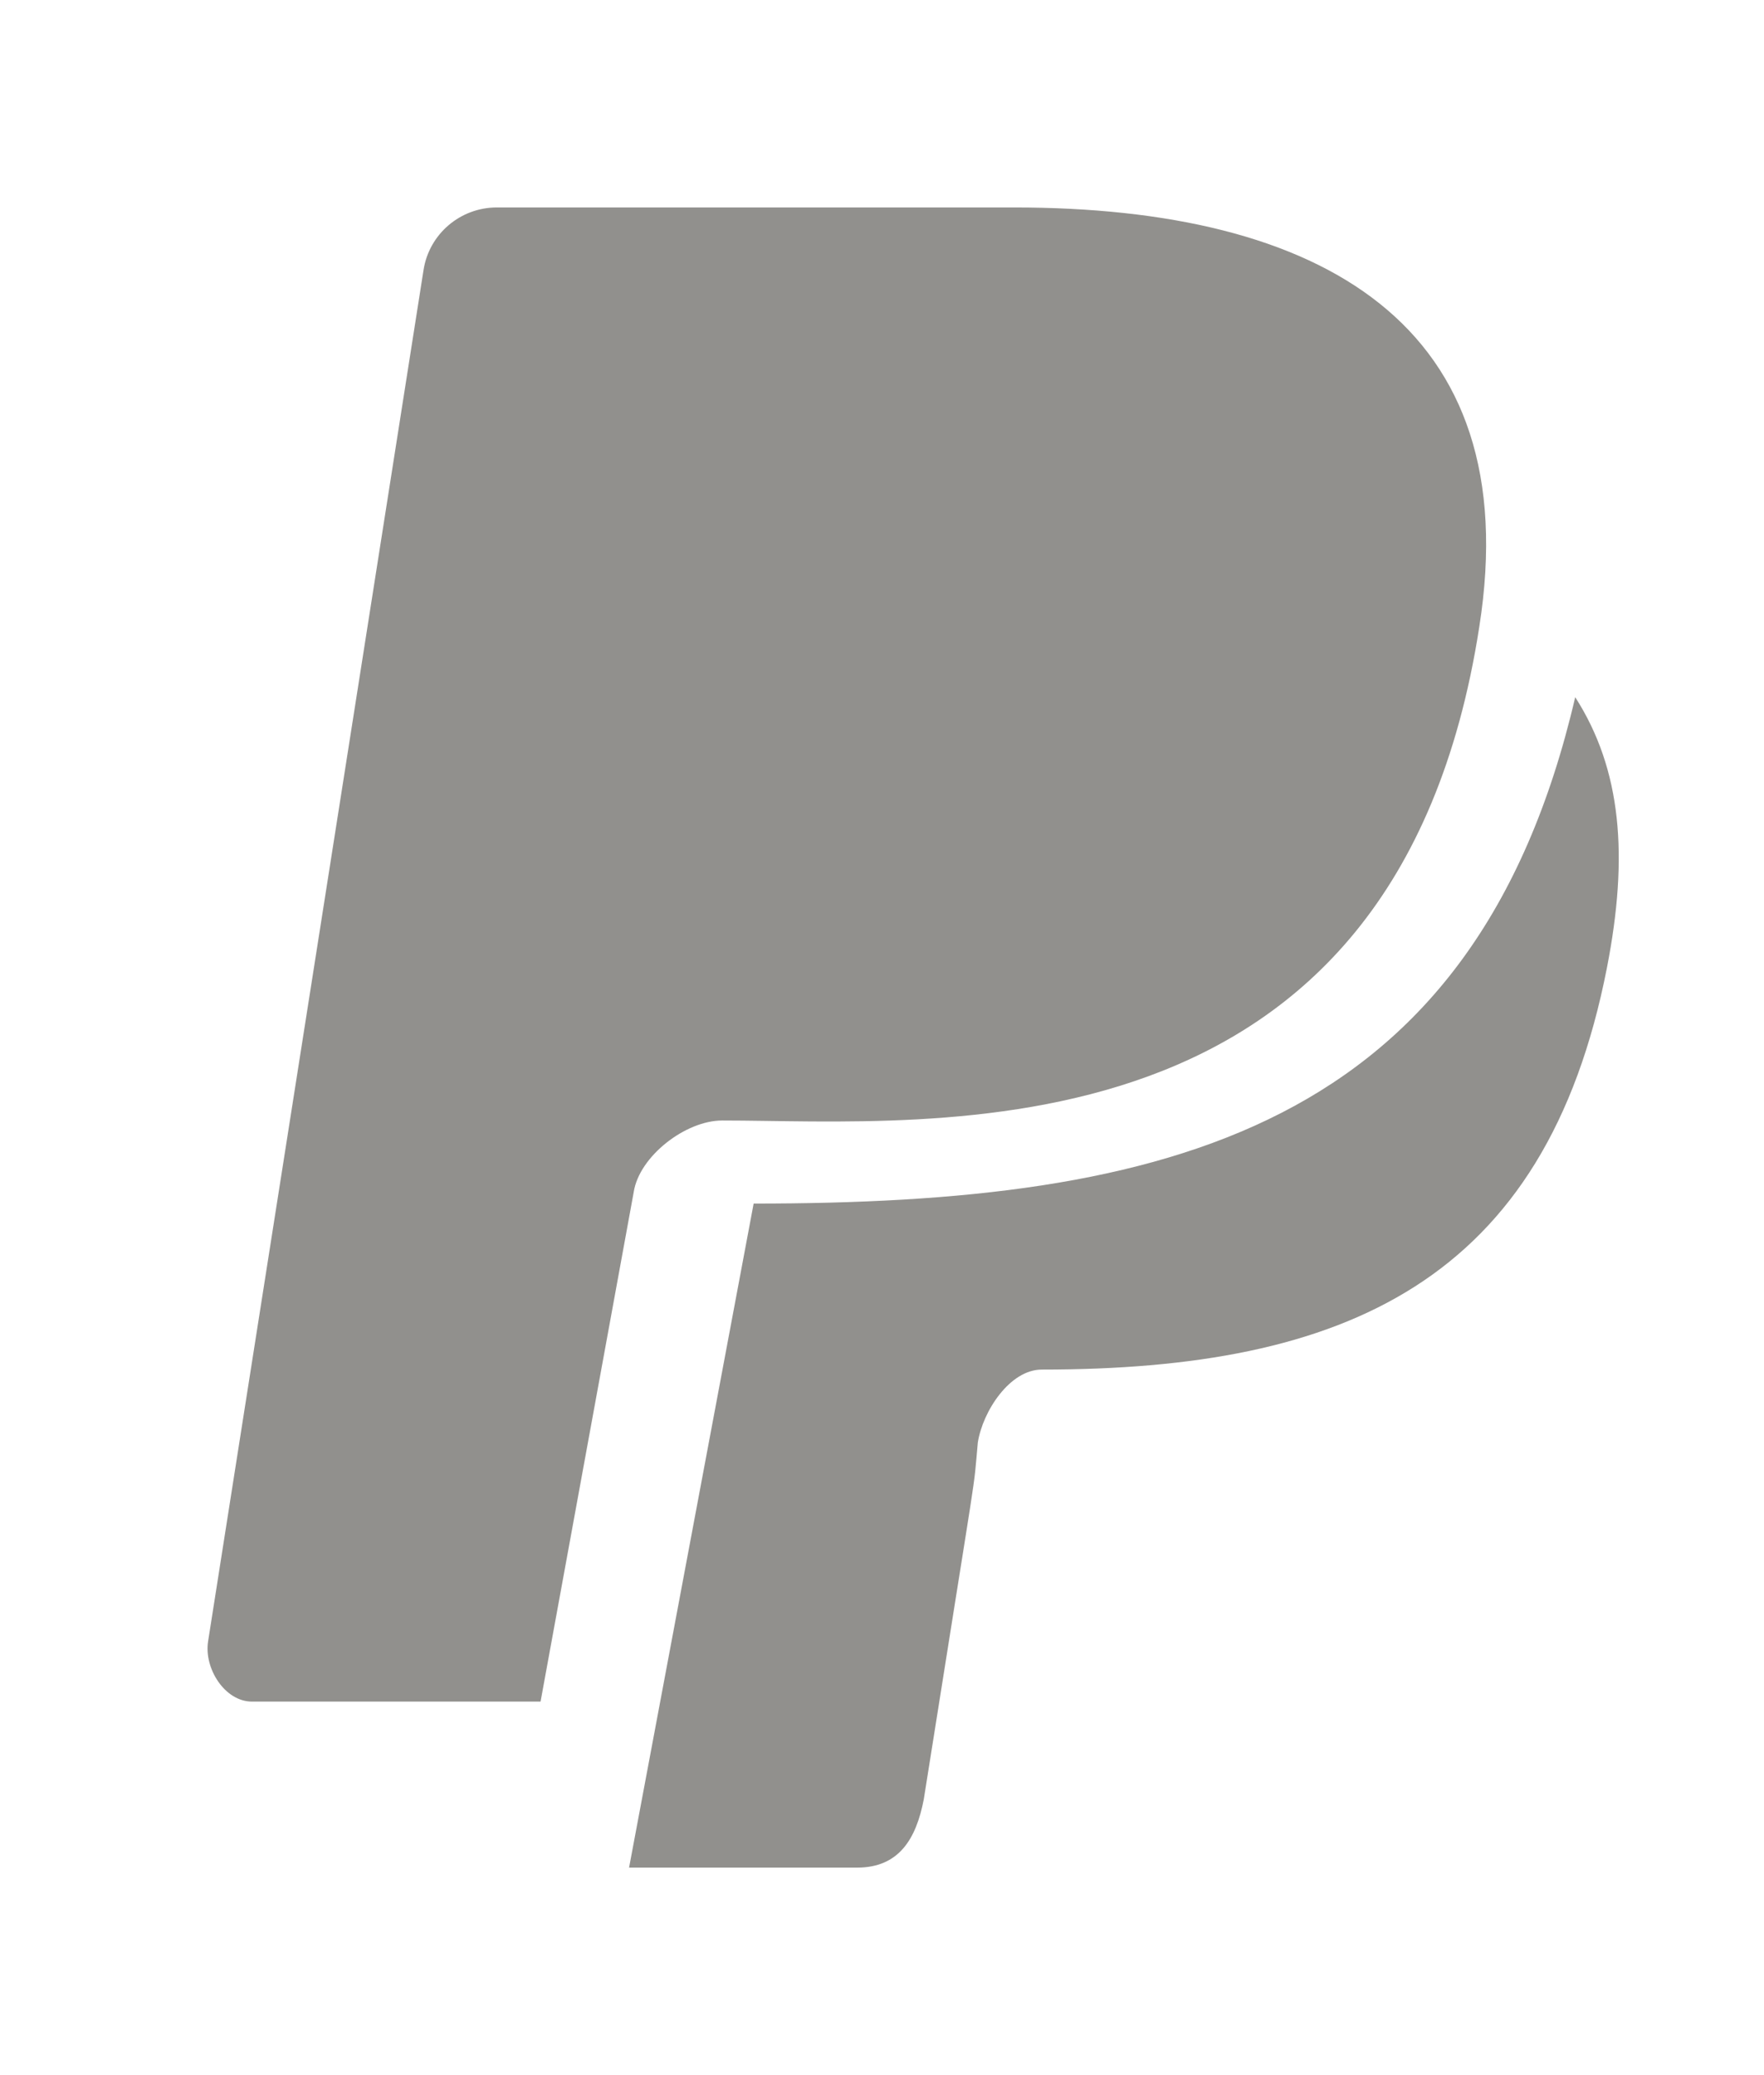 <!-- Generated by IcoMoon.io -->
<svg version="1.1" xmlns="http://www.w3.org/2000/svg" width="34" height="40" viewBox="0 0 34 40">
<title>mp-paypal-</title>
<path fill="#91908d" d="M30.361 13.44c-1.943 8.347-7.872 9.76-15.835 9.76l-2.401 12.8h4.396c0.801 0 1.136-0.546 1.284-1.314 1.096-6.93 0.942-5.795 1.042-6.88 0.095-0.605 0.618-1.406 1.232-1.406 5.838 0 9.711-1.688 10.894-7.747 0.42-2.155 0.282-3.818-0.611-5.213zM12.215 22.976l-1.796 9.824h-5.562c-0.526 0-0.929-0.643-0.846-1.162l4.153-26.437c0.109-0.691 0.708-1.202 1.411-1.202h9.974c5.906 0 9.883 2.242 8.963 8.086-1.61 10.41-10.533 9.514-14.593 9.514-0.703 0-1.594 0.685-1.704 1.376z"></path>
</svg>

